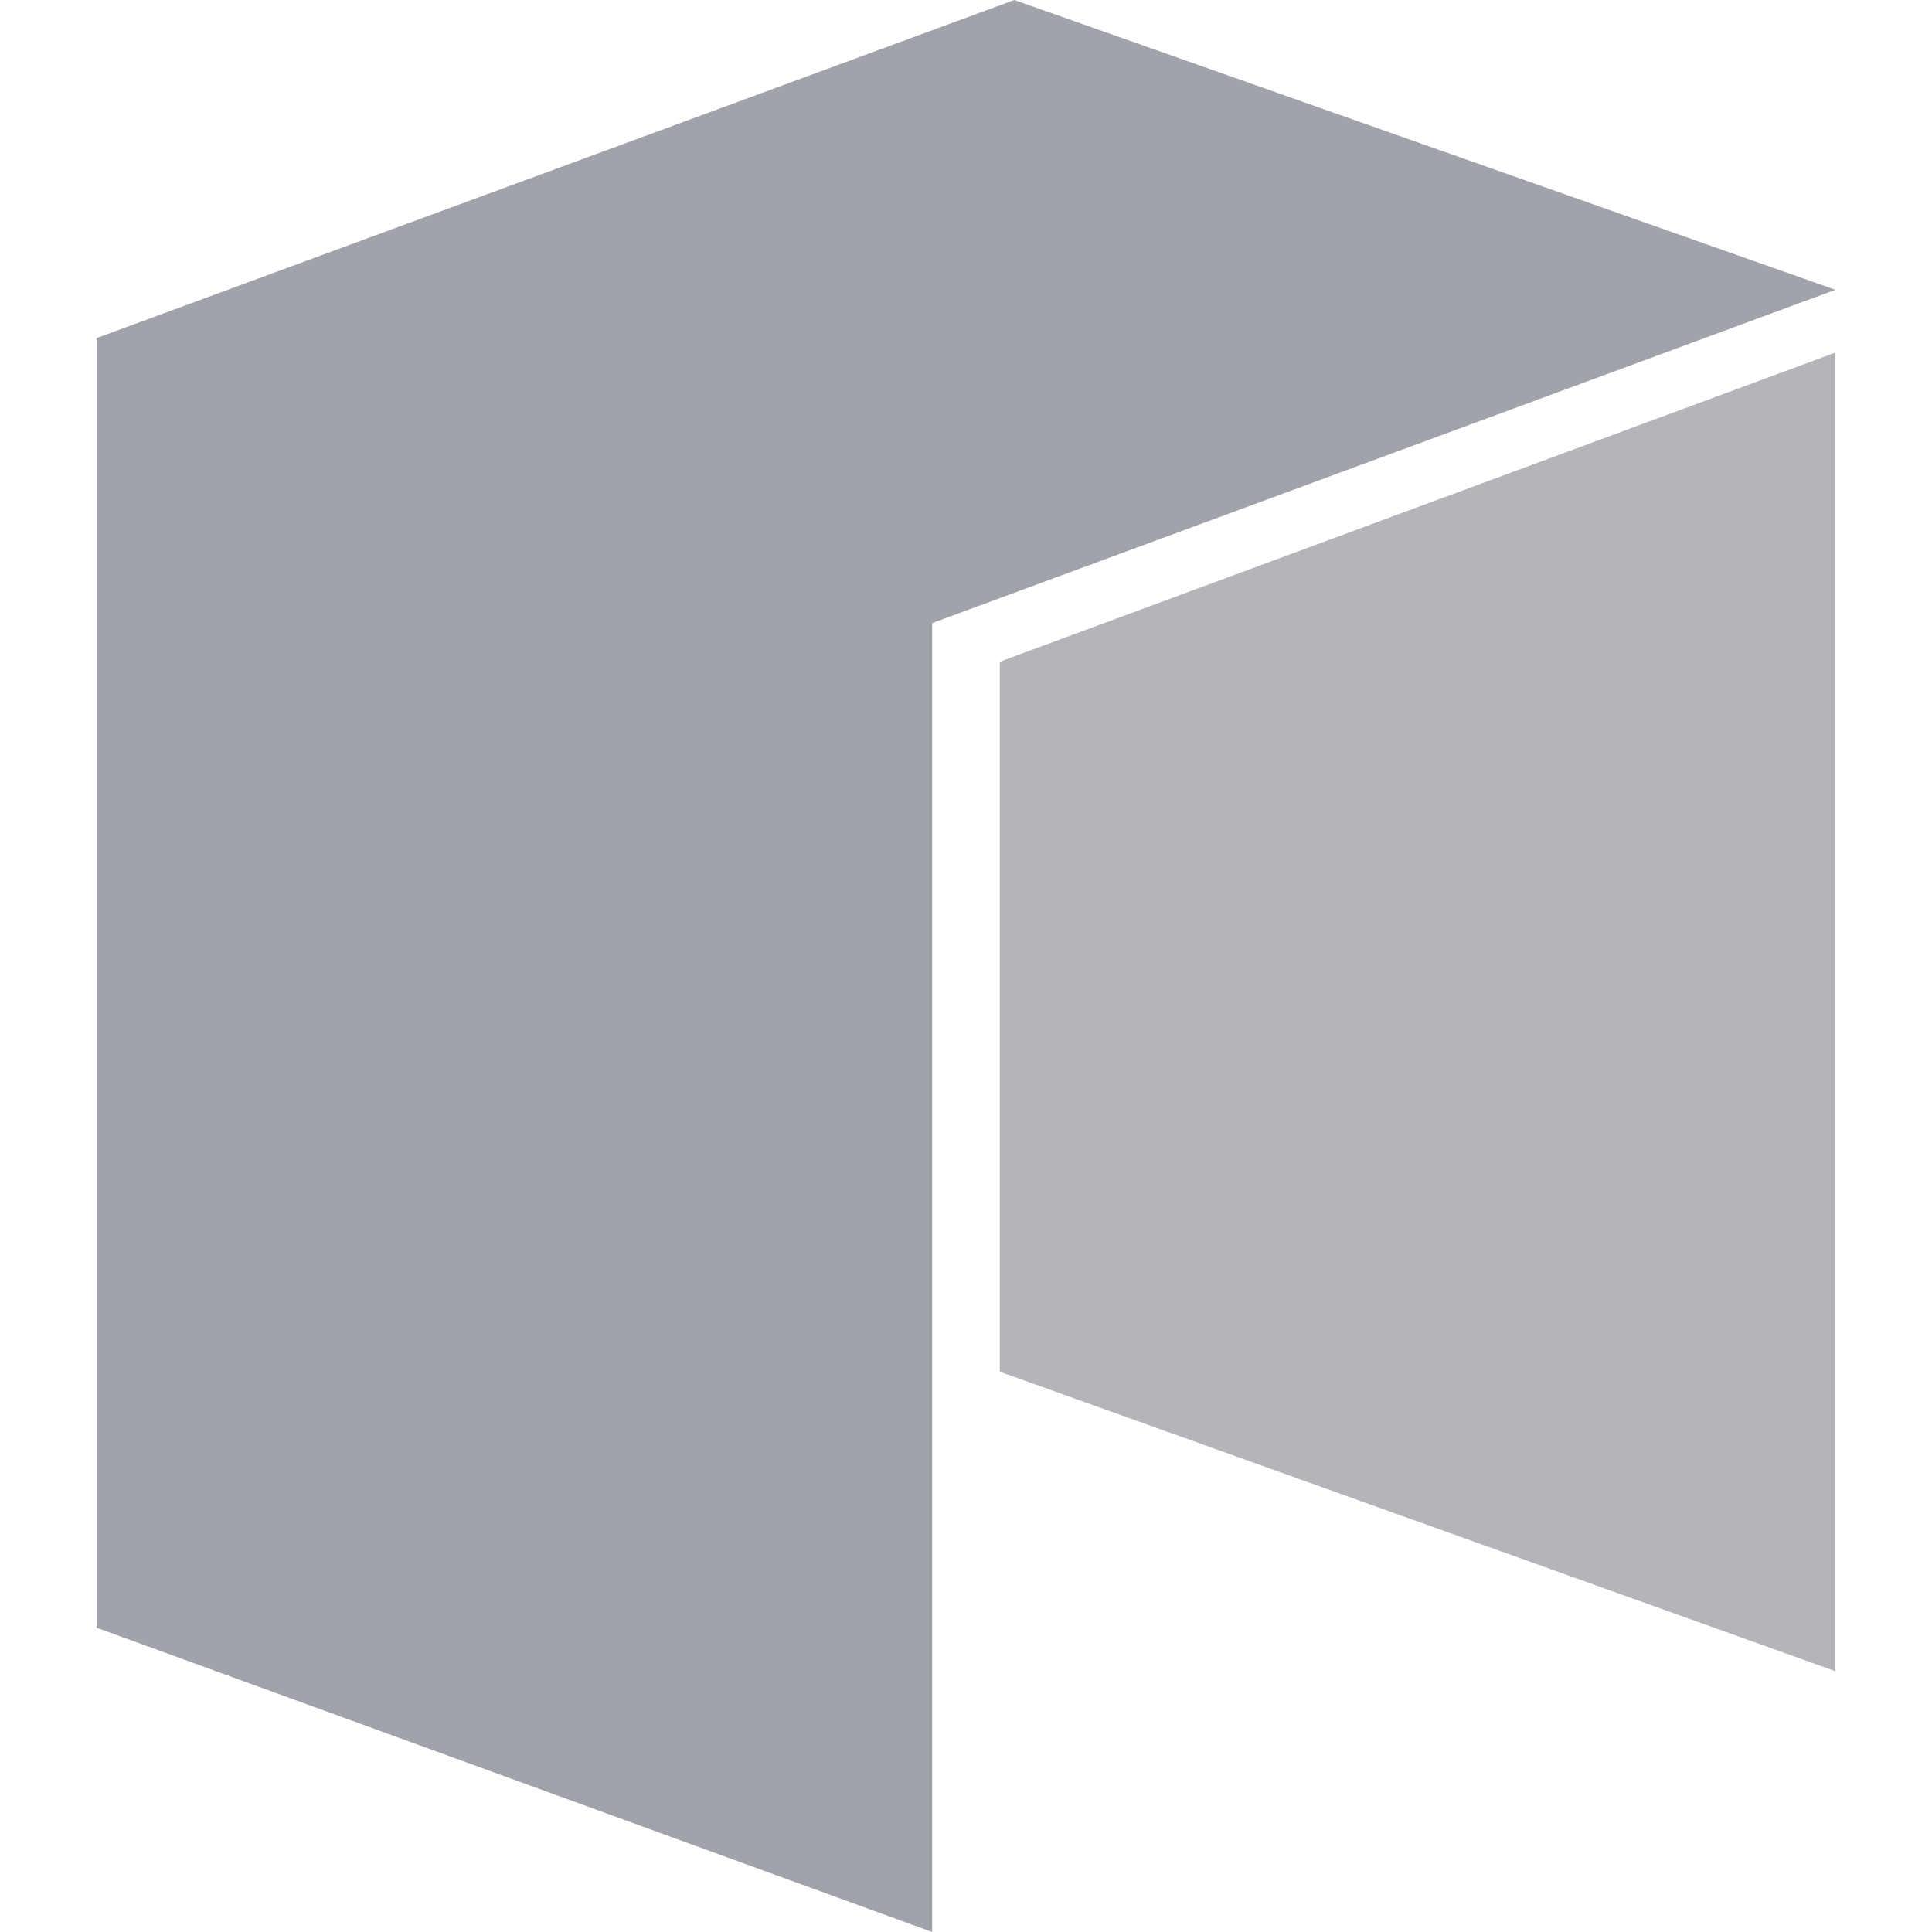 <?xml version="1.0" encoding="utf-8"?>
<!-- Generator: Adobe Illustrator 24.0.1, SVG Export Plug-In . SVG Version: 6.00 Build 0)  -->
<svg version="1.1" id="Layer_1" xmlns="http://www.w3.org/2000/svg" xmlns:xlink="http://www.w3.org/1999/xlink" x="0px" y="0px"
	 width="40px" height="40px" viewBox="0 0 40 40" style="enable-background:new 0 0 40 40;" xml:space="preserve">
<style type="text/css">
	.st0{fill:#A1A3AA;}
	.st1{opacity:0.8;fill:#A1A3AA;}
</style>
<g id="Layer_1-2-2">
	<polygon class="st0" points="2,7 2,33.7 19.3,40 19.3,12.9 38,6 21,0 	"/>
	<polygon class="st1" points="20.7,13.7 20.7,28.4 38,34.6 38,7.3 	"/>
</g>
</svg>
